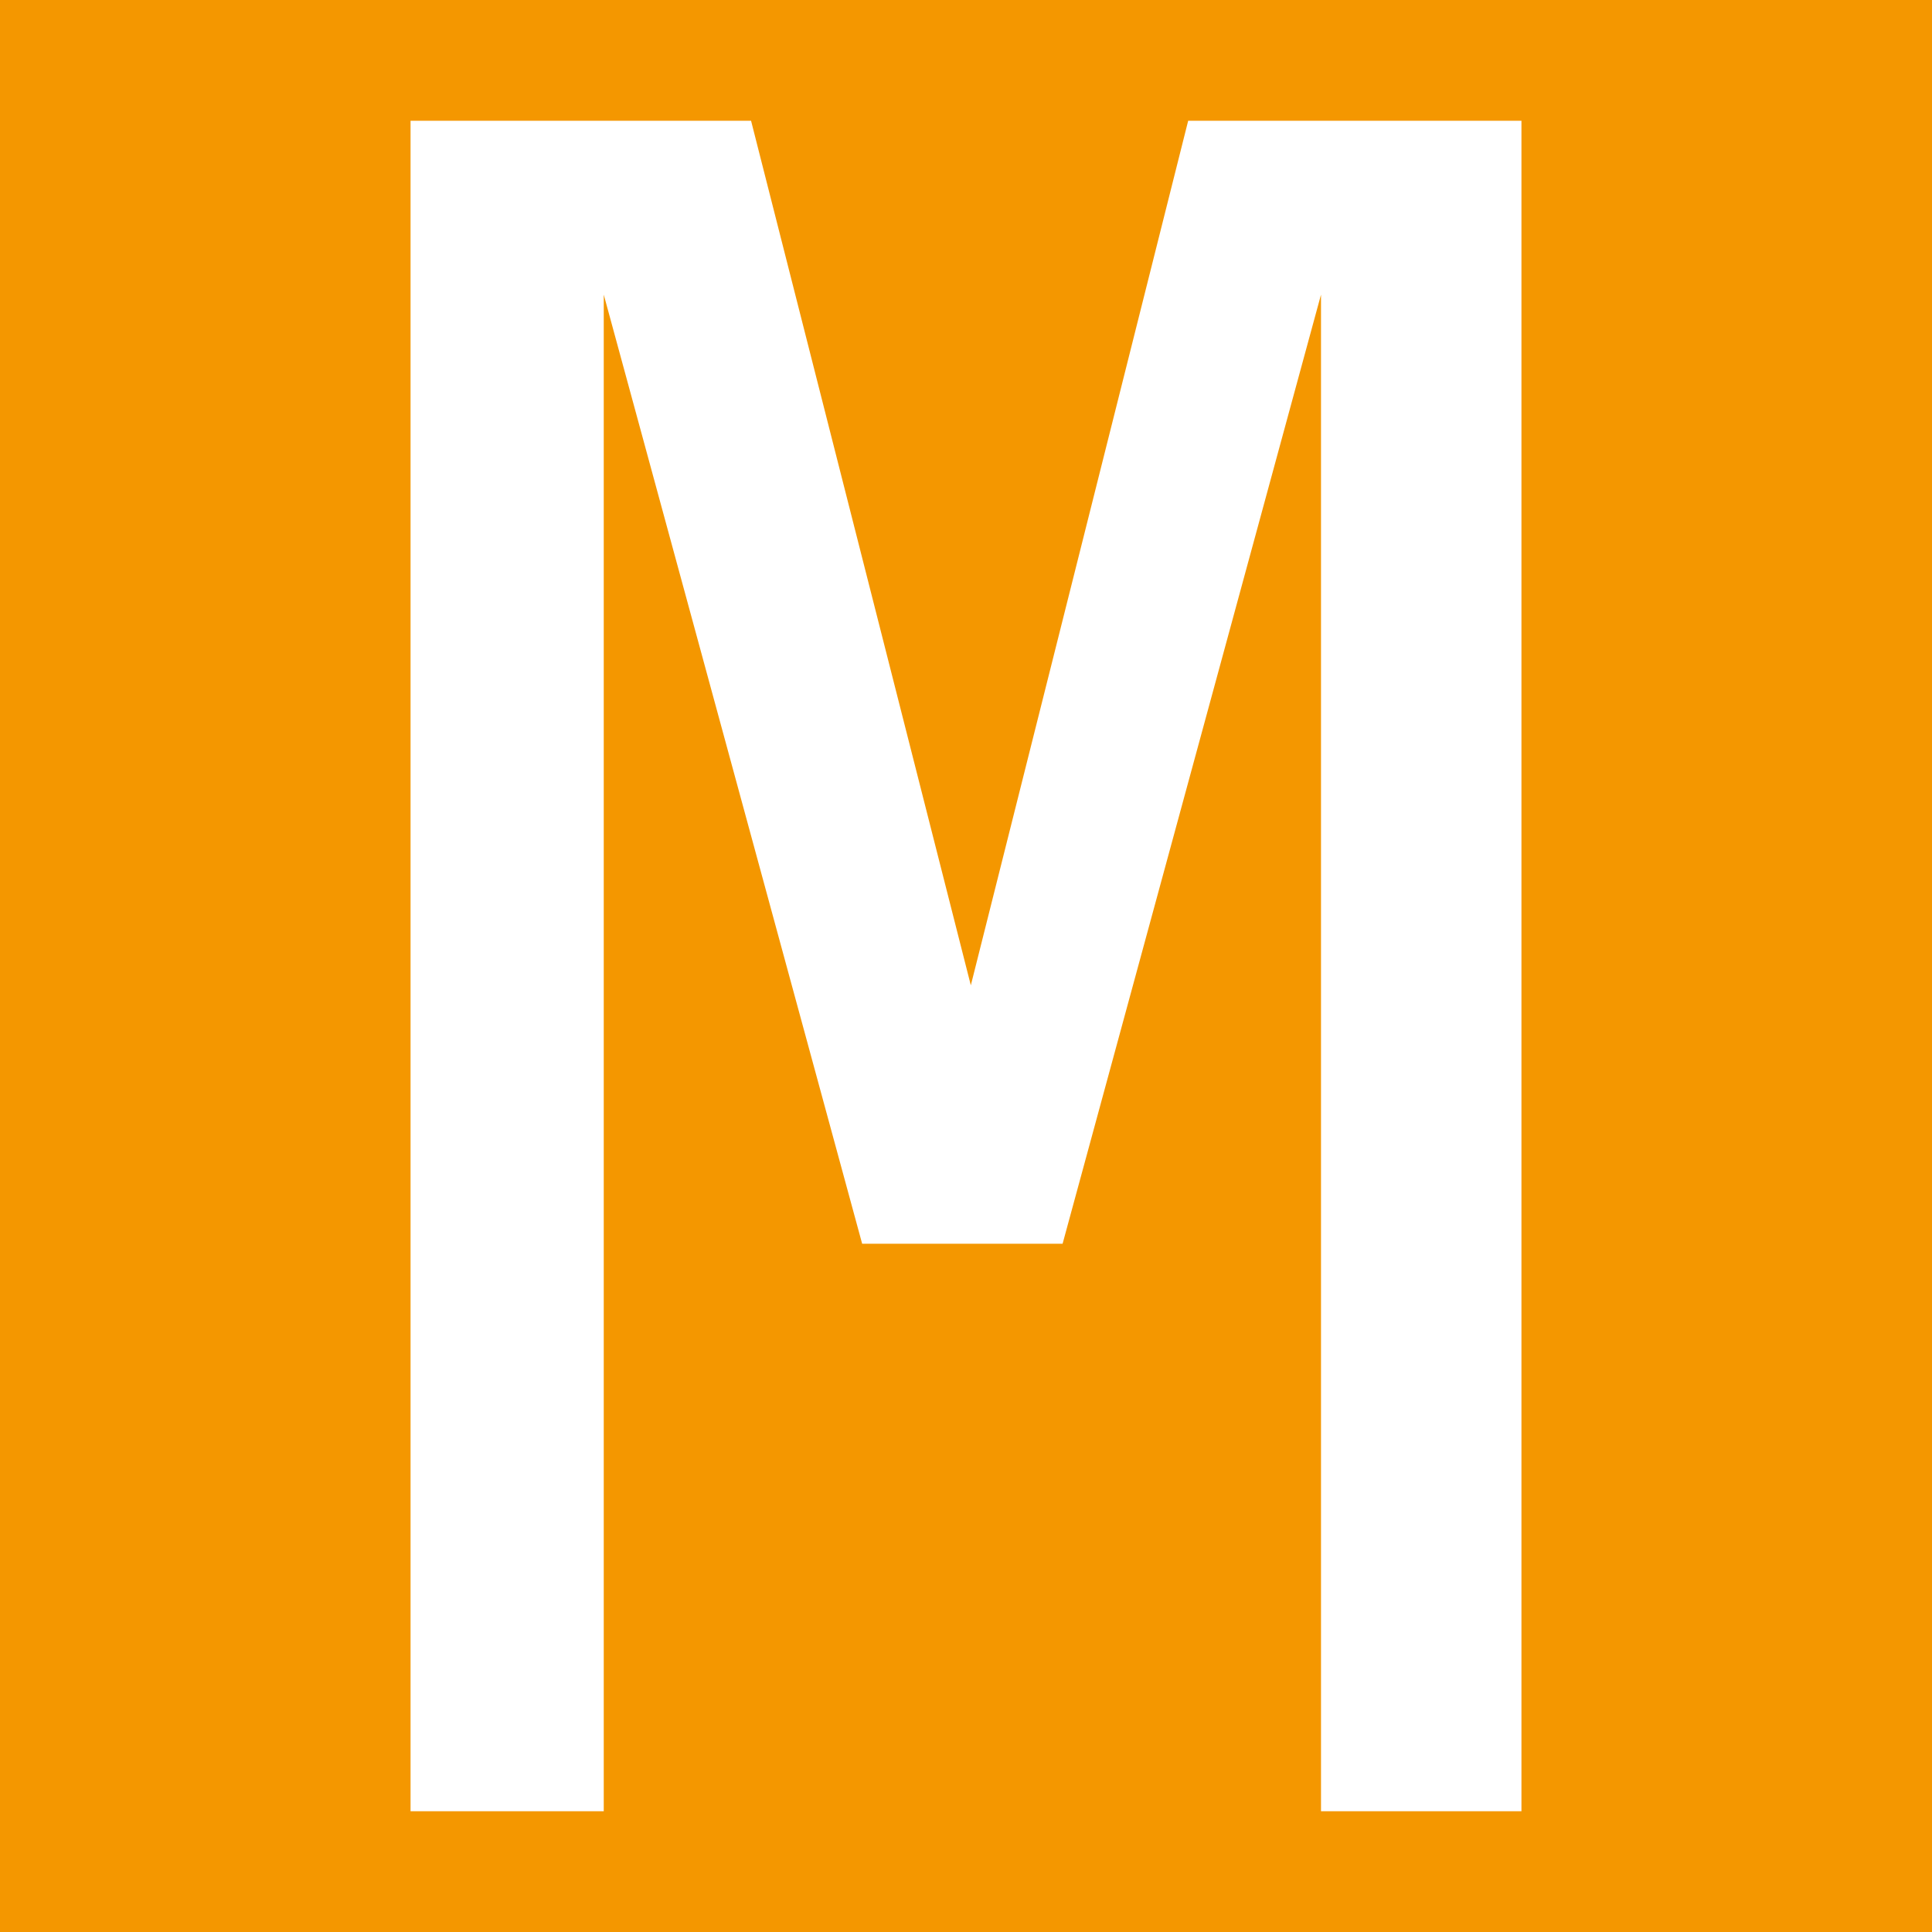 <svg xmlns="http://www.w3.org/2000/svg" width="16" height="16" zoomAndPan="disable" preserveAspectRatio="xmaxYmax"><path d="M0 0h16v16H0z" fill="#f49700"/><path d="M10.94 15V2.44L8.8 10.3H7.14L5 2.44V15H3.4V1h2.82l1.82 7.16L9.84 1h2.76v14h-1.66z" fill="#fff"/></svg>